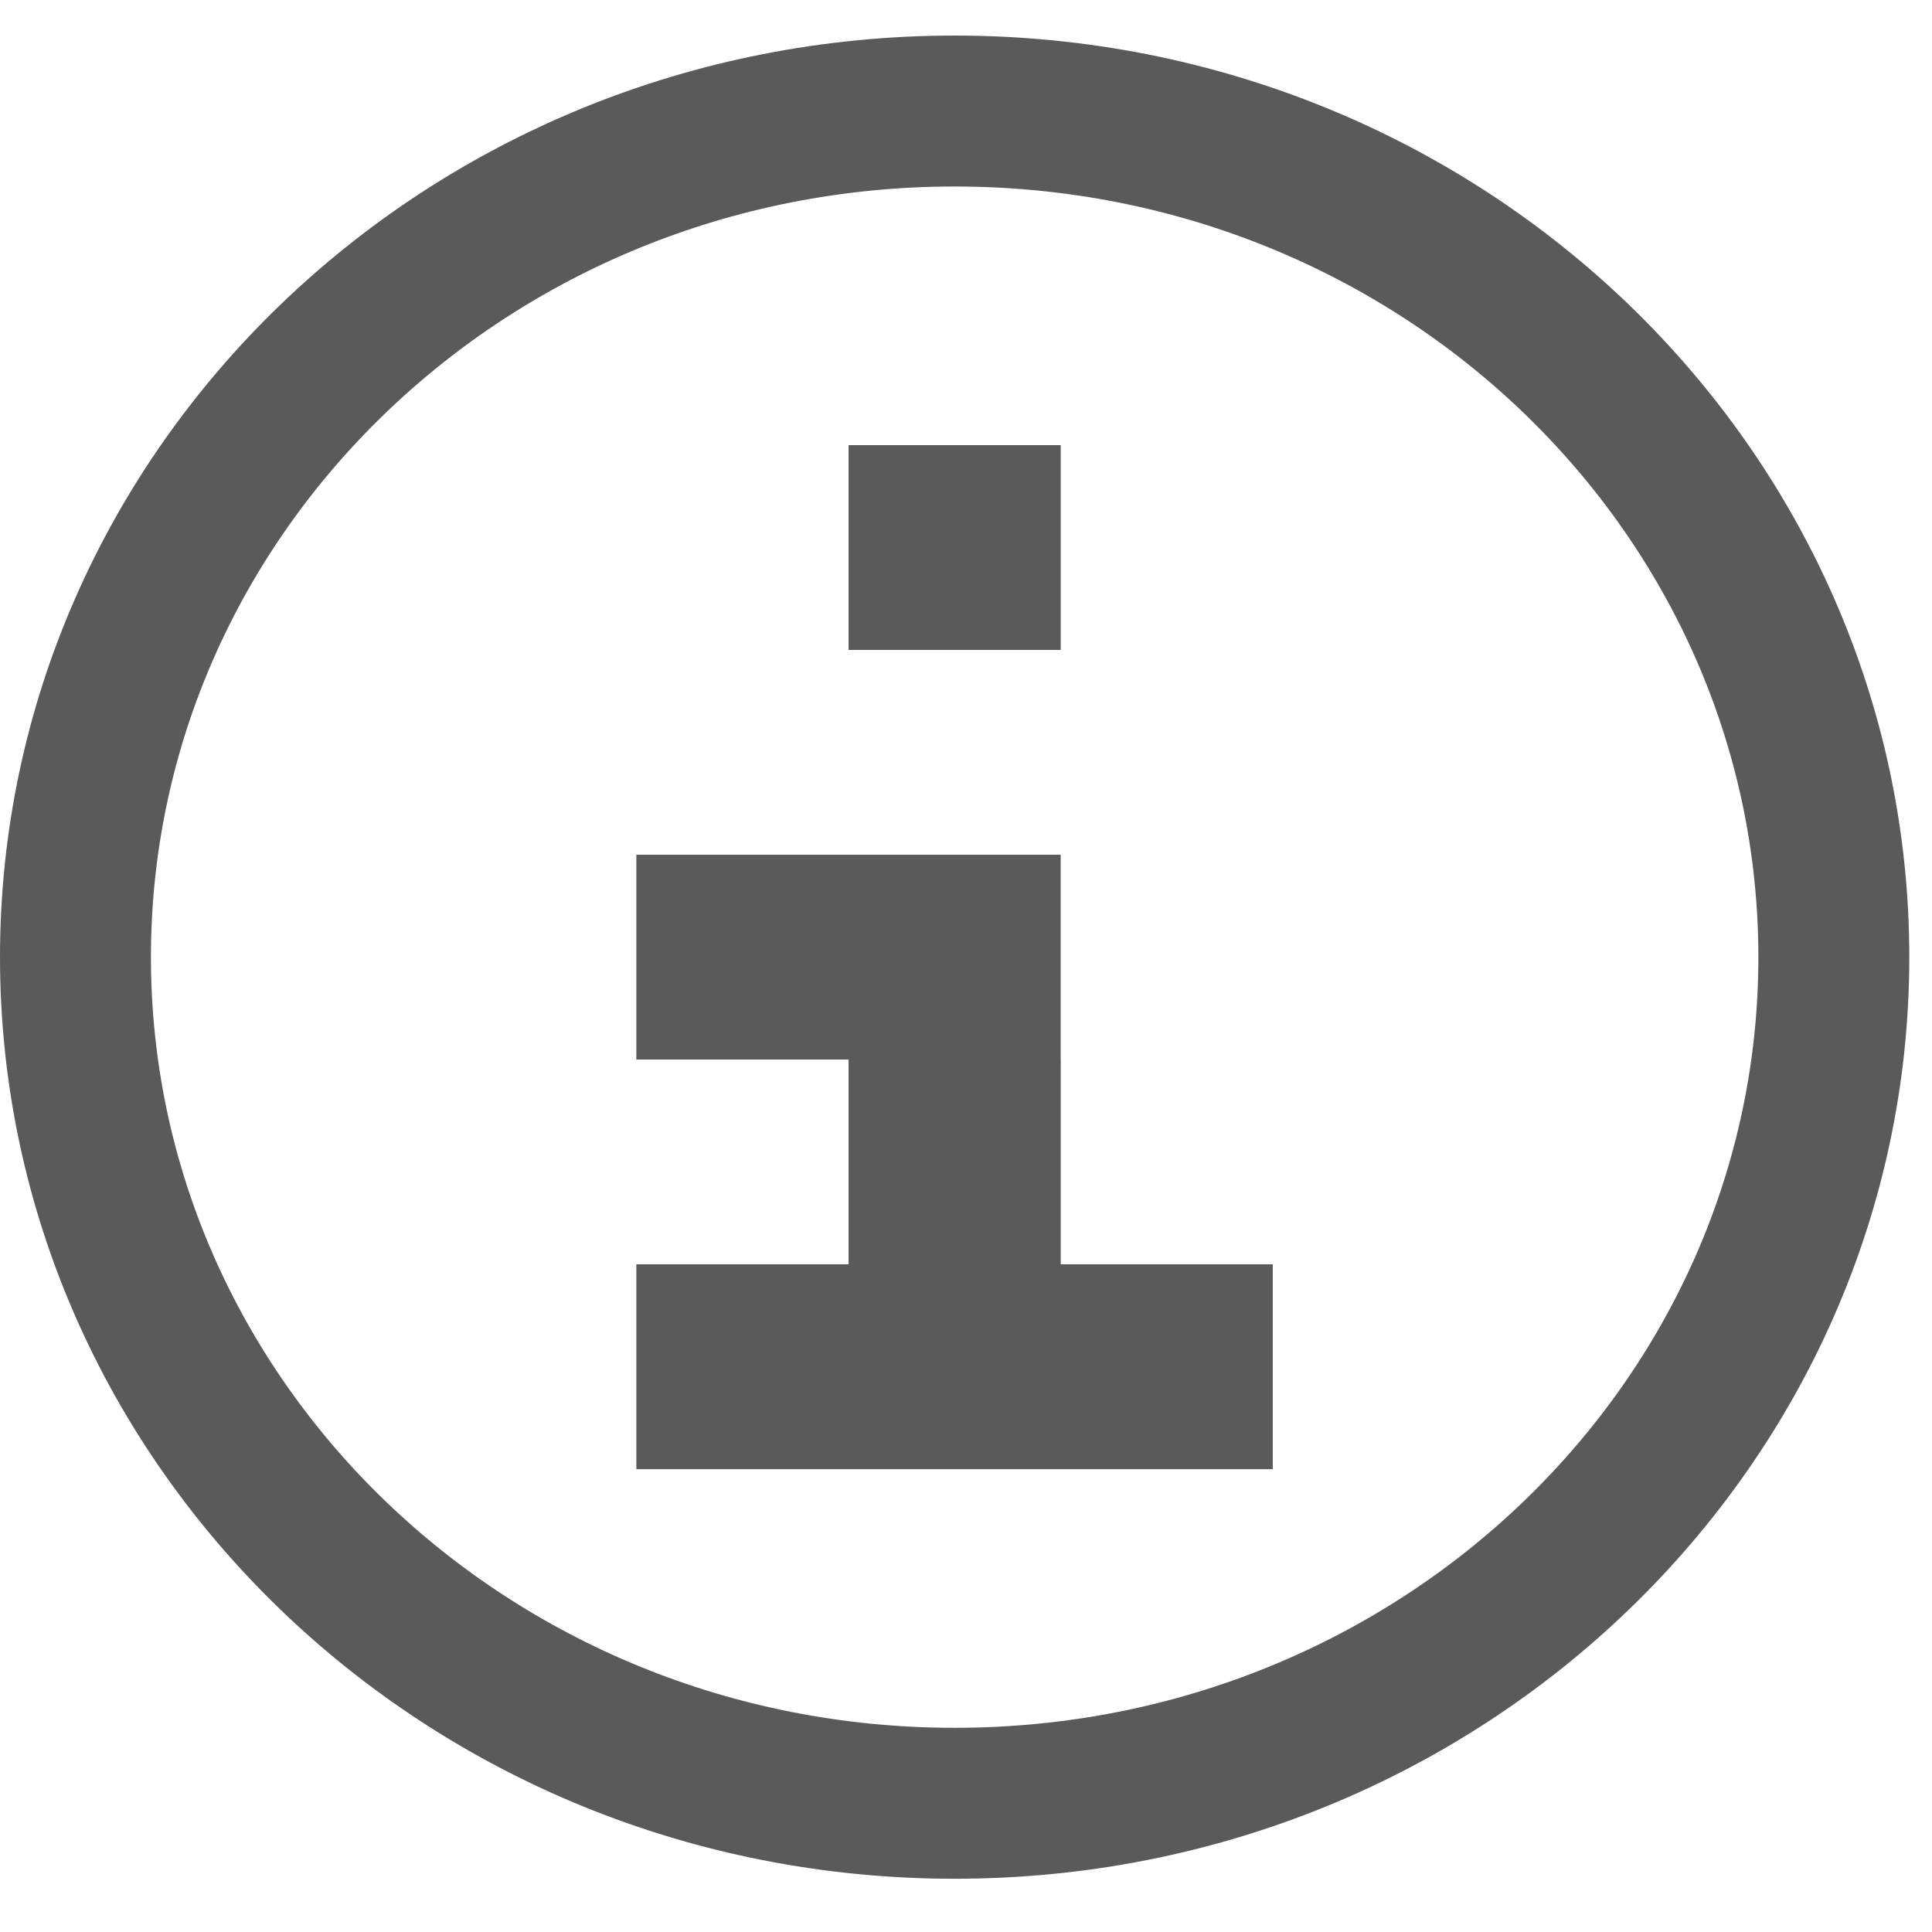 <svg width="32" height="32" viewBox="0 0 32 32" fill="none" xmlns="http://www.w3.org/2000/svg">
<path d="M30.374 15.853C30.374 23.552 23.896 29.868 15.812 29.868C7.728 29.868 1.25 23.552 1.25 15.853C1.25 8.154 7.728 1.839 15.812 1.839C23.896 1.839 30.374 8.154 30.374 15.853Z" stroke="#5A5A5A" stroke-width="2.5"/>
<path fill-rule="evenodd" clip-rule="evenodd" d="M17.569 7.373H14.055V10.765H17.569V7.373ZM17.568 14.157H10.54V17.549H14.055V20.941H17.569V17.549H17.568V14.157ZM10.54 20.941H21.081V24.334H10.54V20.941Z" fill="#5A5A5A"/>
</svg>

